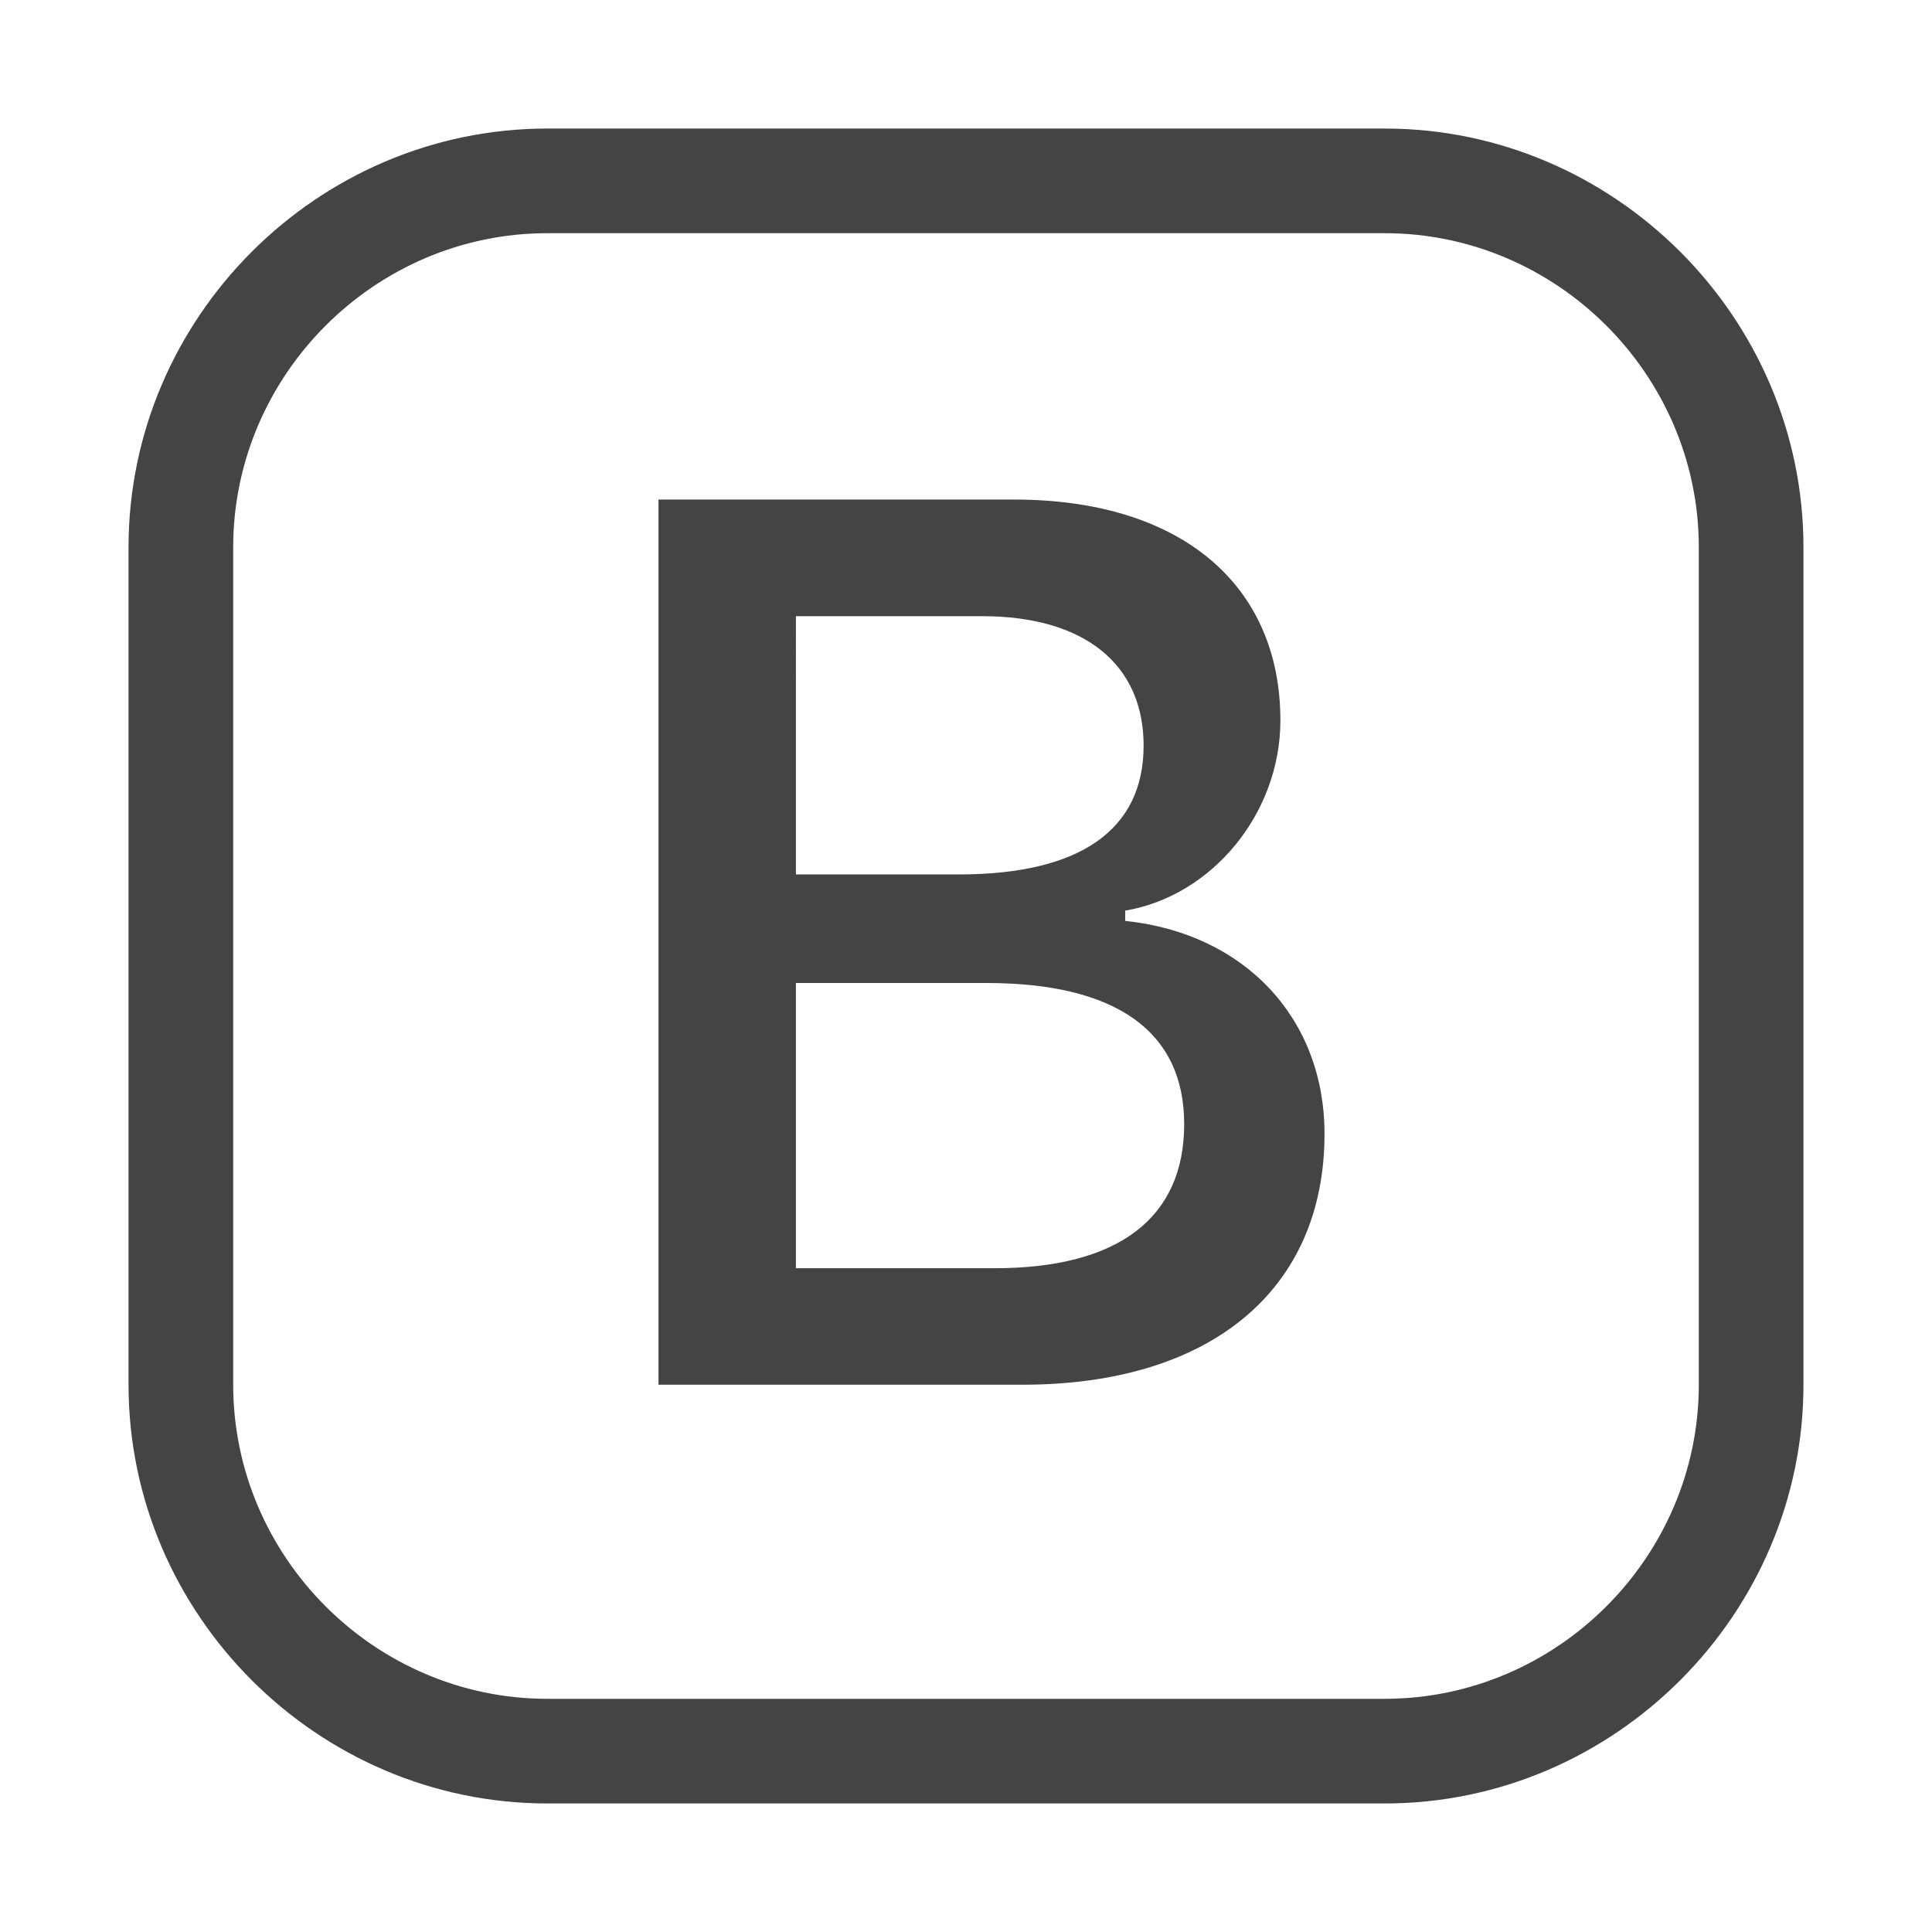 <svg viewBox="0 0 30 30" xmlns="http://www.w3.org/2000/svg">
  <g stroke="#444" fill="#444">
    <path stroke="none" d="M10.225 21.502h5.648c2.932 0 4.694-1.476 4.694-3.895 0-1.792-1.237-3.114-3.095-3.307v-.16c1.353-.228 2.41-1.513 2.41-2.953 0-2.113-1.553-3.43-4.133-3.43h-5.524v13.745zm2.134-7.925V9.568h2.893c1.582 0 2.506.743 2.506 2.01 0 1.304-.982 2-2.867 2h-2.532zm0 6.116v-4.429h2.96c2.01 0 3.069.752 3.069 2.191 0 1.457-1.02 2.238-2.945 2.238H12.36z"/>
    <path stroke="none" d="M1.996 8.498c0-3.567 2.935-6.502 6.502-6.502h13.004c3.567 0 6.502 2.935 6.502 6.502v13.004c0 3.567-2.935 6.502-6.502 6.502H8.498c-3.567 0-6.502-2.935-6.502-6.502V8.498zm6.502-4.877c-2.675 0-4.877 2.202-4.877 4.877v13.004c0 2.675 2.202 4.877 4.877 4.877h13.004c2.675 0 4.877-2.202 4.877-4.877V8.498c0-2.675-2.202-4.877-4.877-4.877H8.498z"/>
  </g>
</svg>
